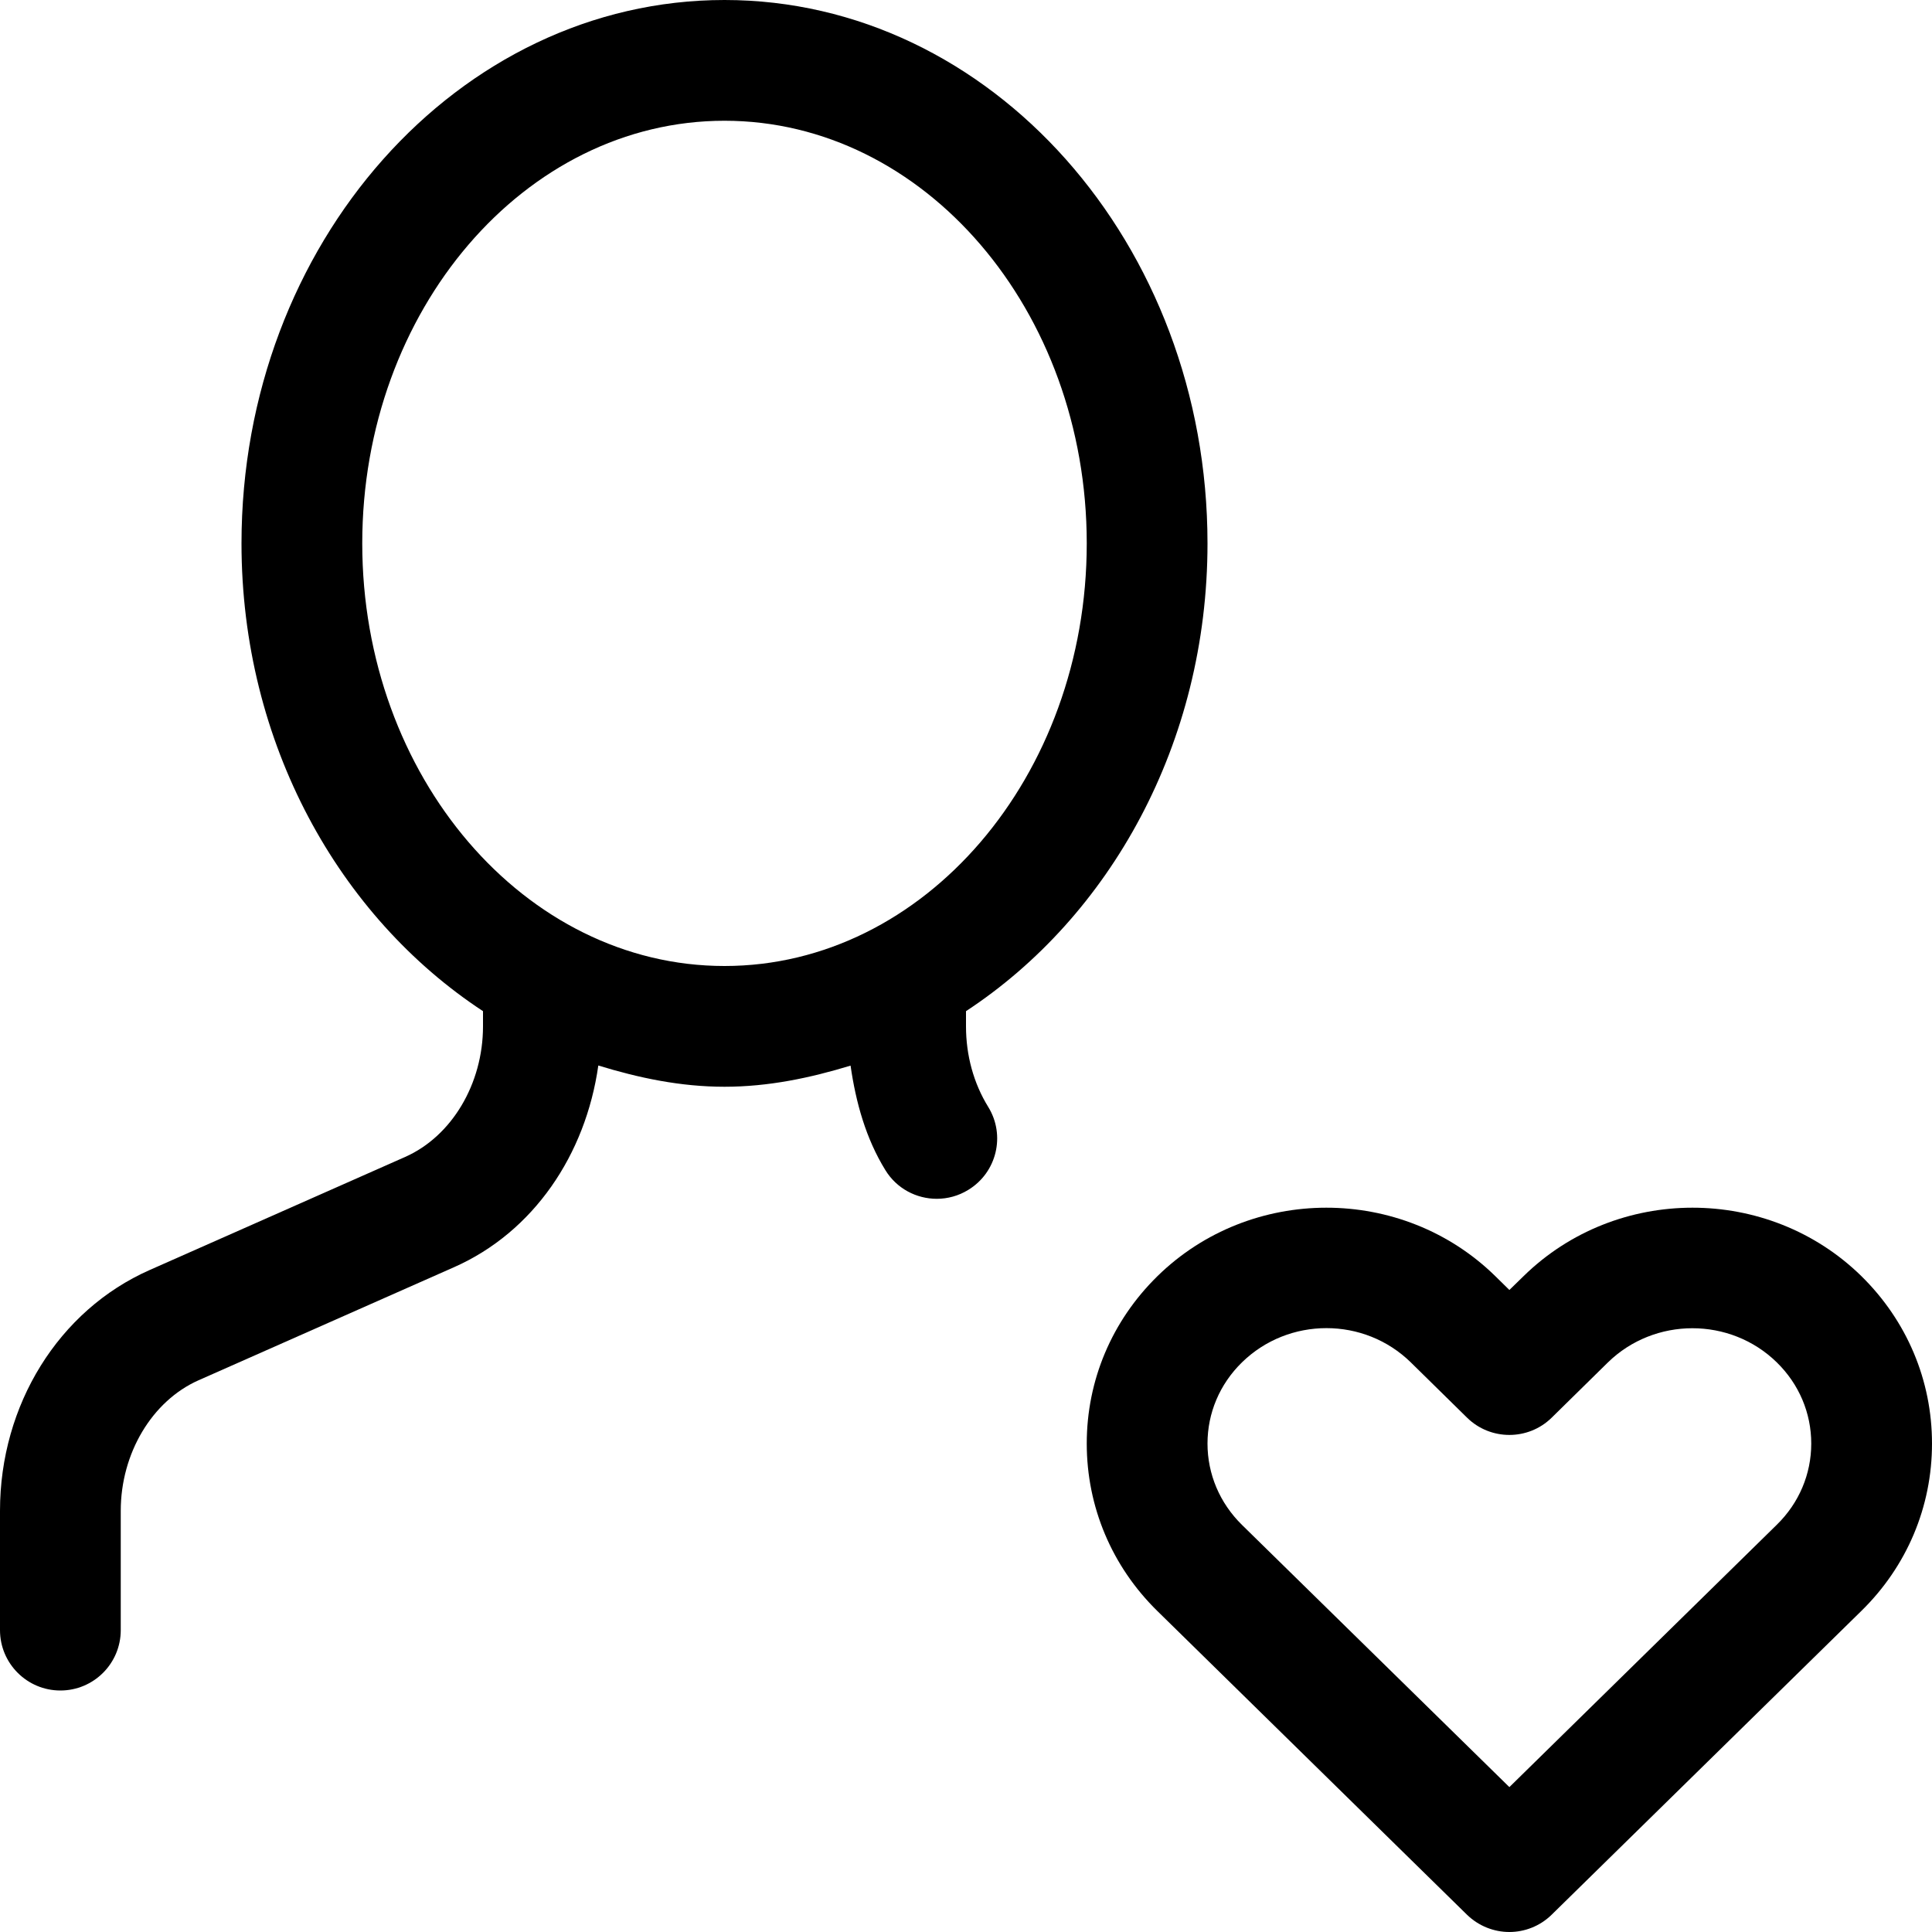 <svg version="1.1" xmlns="http://www.w3.org/2000/svg" width="16" height="16" viewBox="0 0 16 16">
<title>user-heart</title>
<path d="M10 4.5c0-2.481-1.794-4.5-4-4.5s-4 2.019-4 4.5c0 1.658 0.81 3.093 2 3.874v0.126c0 0.476-0.259 0.91-0.644 1.081l-2.117 0.937c-0.753 0.333-1.239 1.116-1.239 1.994v0.988c0 0.276 0.224 0.5 0.5 0.5s0.5-0.224 0.5-0.5v-0.988c0-0.476 0.259-0.91 0.644-1.081l2.117-0.937c0.657-0.291 1.089-0.93 1.194-1.67 0.335 0.103 0.681 0.176 1.045 0.176s0.709-0.073 1.044-0.175c0.044 0.306 0.127 0.604 0.288 0.865 0.094 0.154 0.258 0.238 0.426 0.238 0.089 0 0.18-0.024 0.261-0.074 0.236-0.144 0.31-0.452 0.165-0.687-0.121-0.196-0.184-0.427-0.184-0.667v-0.126c1.19-0.781 2-2.216 2-3.874zM3 4.5c0-1.93 1.346-3.5 3-3.5s3 1.57 3 3.5v0c0 1.93-1.346 3.5-3 3.5s-3-1.57-3-3.5z"></path>
<path d="M15.416 10.569c-0.772-0.757-2.028-0.756-2.799 0l-0.117 0.114-0.116-0.114c-0.772-0.757-2.028-0.756-2.799 0-0.377 0.37-0.585 0.862-0.585 1.386s0.208 1.017 0.584 1.386l2.565 2.516c0.098 0.095 0.225 0.143 0.351 0.143s0.253-0.048 0.35-0.143l2.565-2.516c0.377-0.369 0.585-0.862 0.585-1.386s-0.208-1.016-0.584-1.386zM14.715 12.627l-2.215 2.173-2.215-2.172c-0.184-0.181-0.285-0.42-0.285-0.673s0.101-0.492 0.285-0.672c0.193-0.189 0.446-0.284 0.7-0.284s0.506 0.095 0.699 0.284l0.466 0.458c0.194 0.19 0.506 0.19 0.7 0l0.466-0.458c0.386-0.377 1.013-0.378 1.399 0 0.184 0.18 0.285 0.419 0.285 0.672s-0.101 0.492-0.285 0.672z"></path>
</svg>
